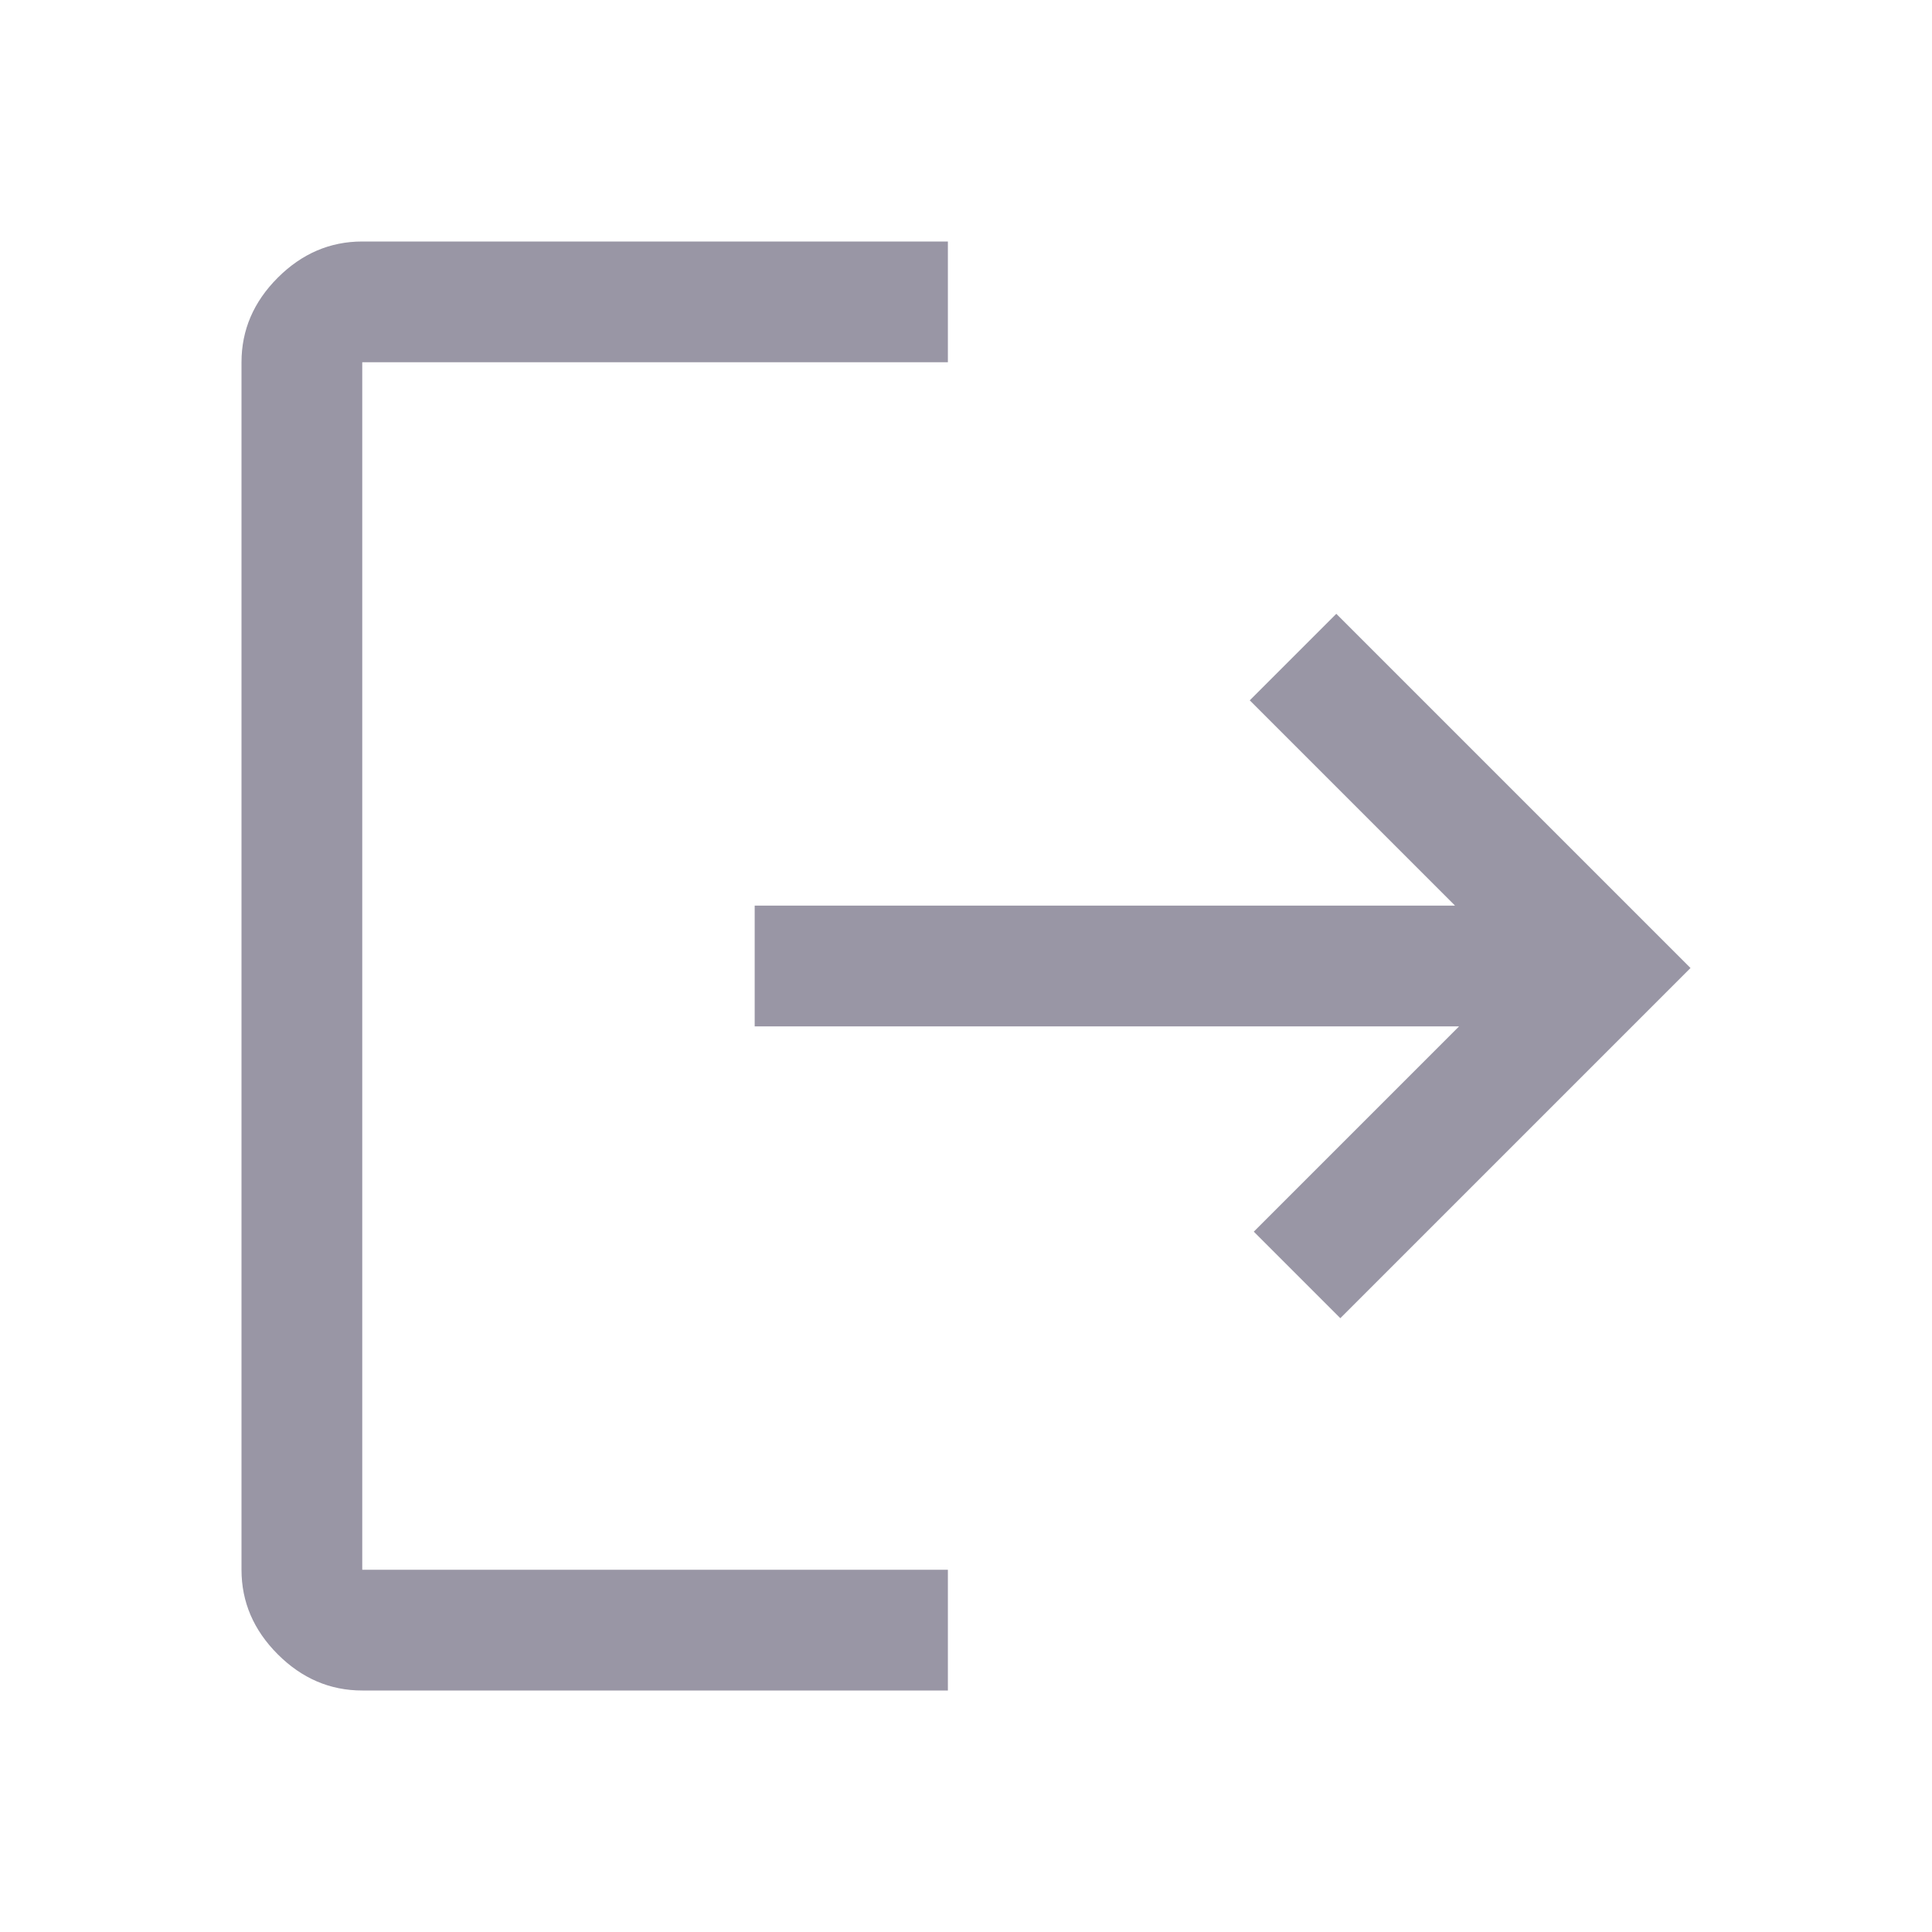 <svg fill="#9996A5" xmlns="http://www.w3.org/2000/svg" height="18" viewBox="0 96 960 960" width="18"><path d="M180 936q-24 0-42-18t-18-42V276q0-24 18-42t42-18h291v60H180v600h291v60H180Zm486-185-43-43 102-102H375v-60h348L621 444l43-43 176 176-174 174Z"/></svg>